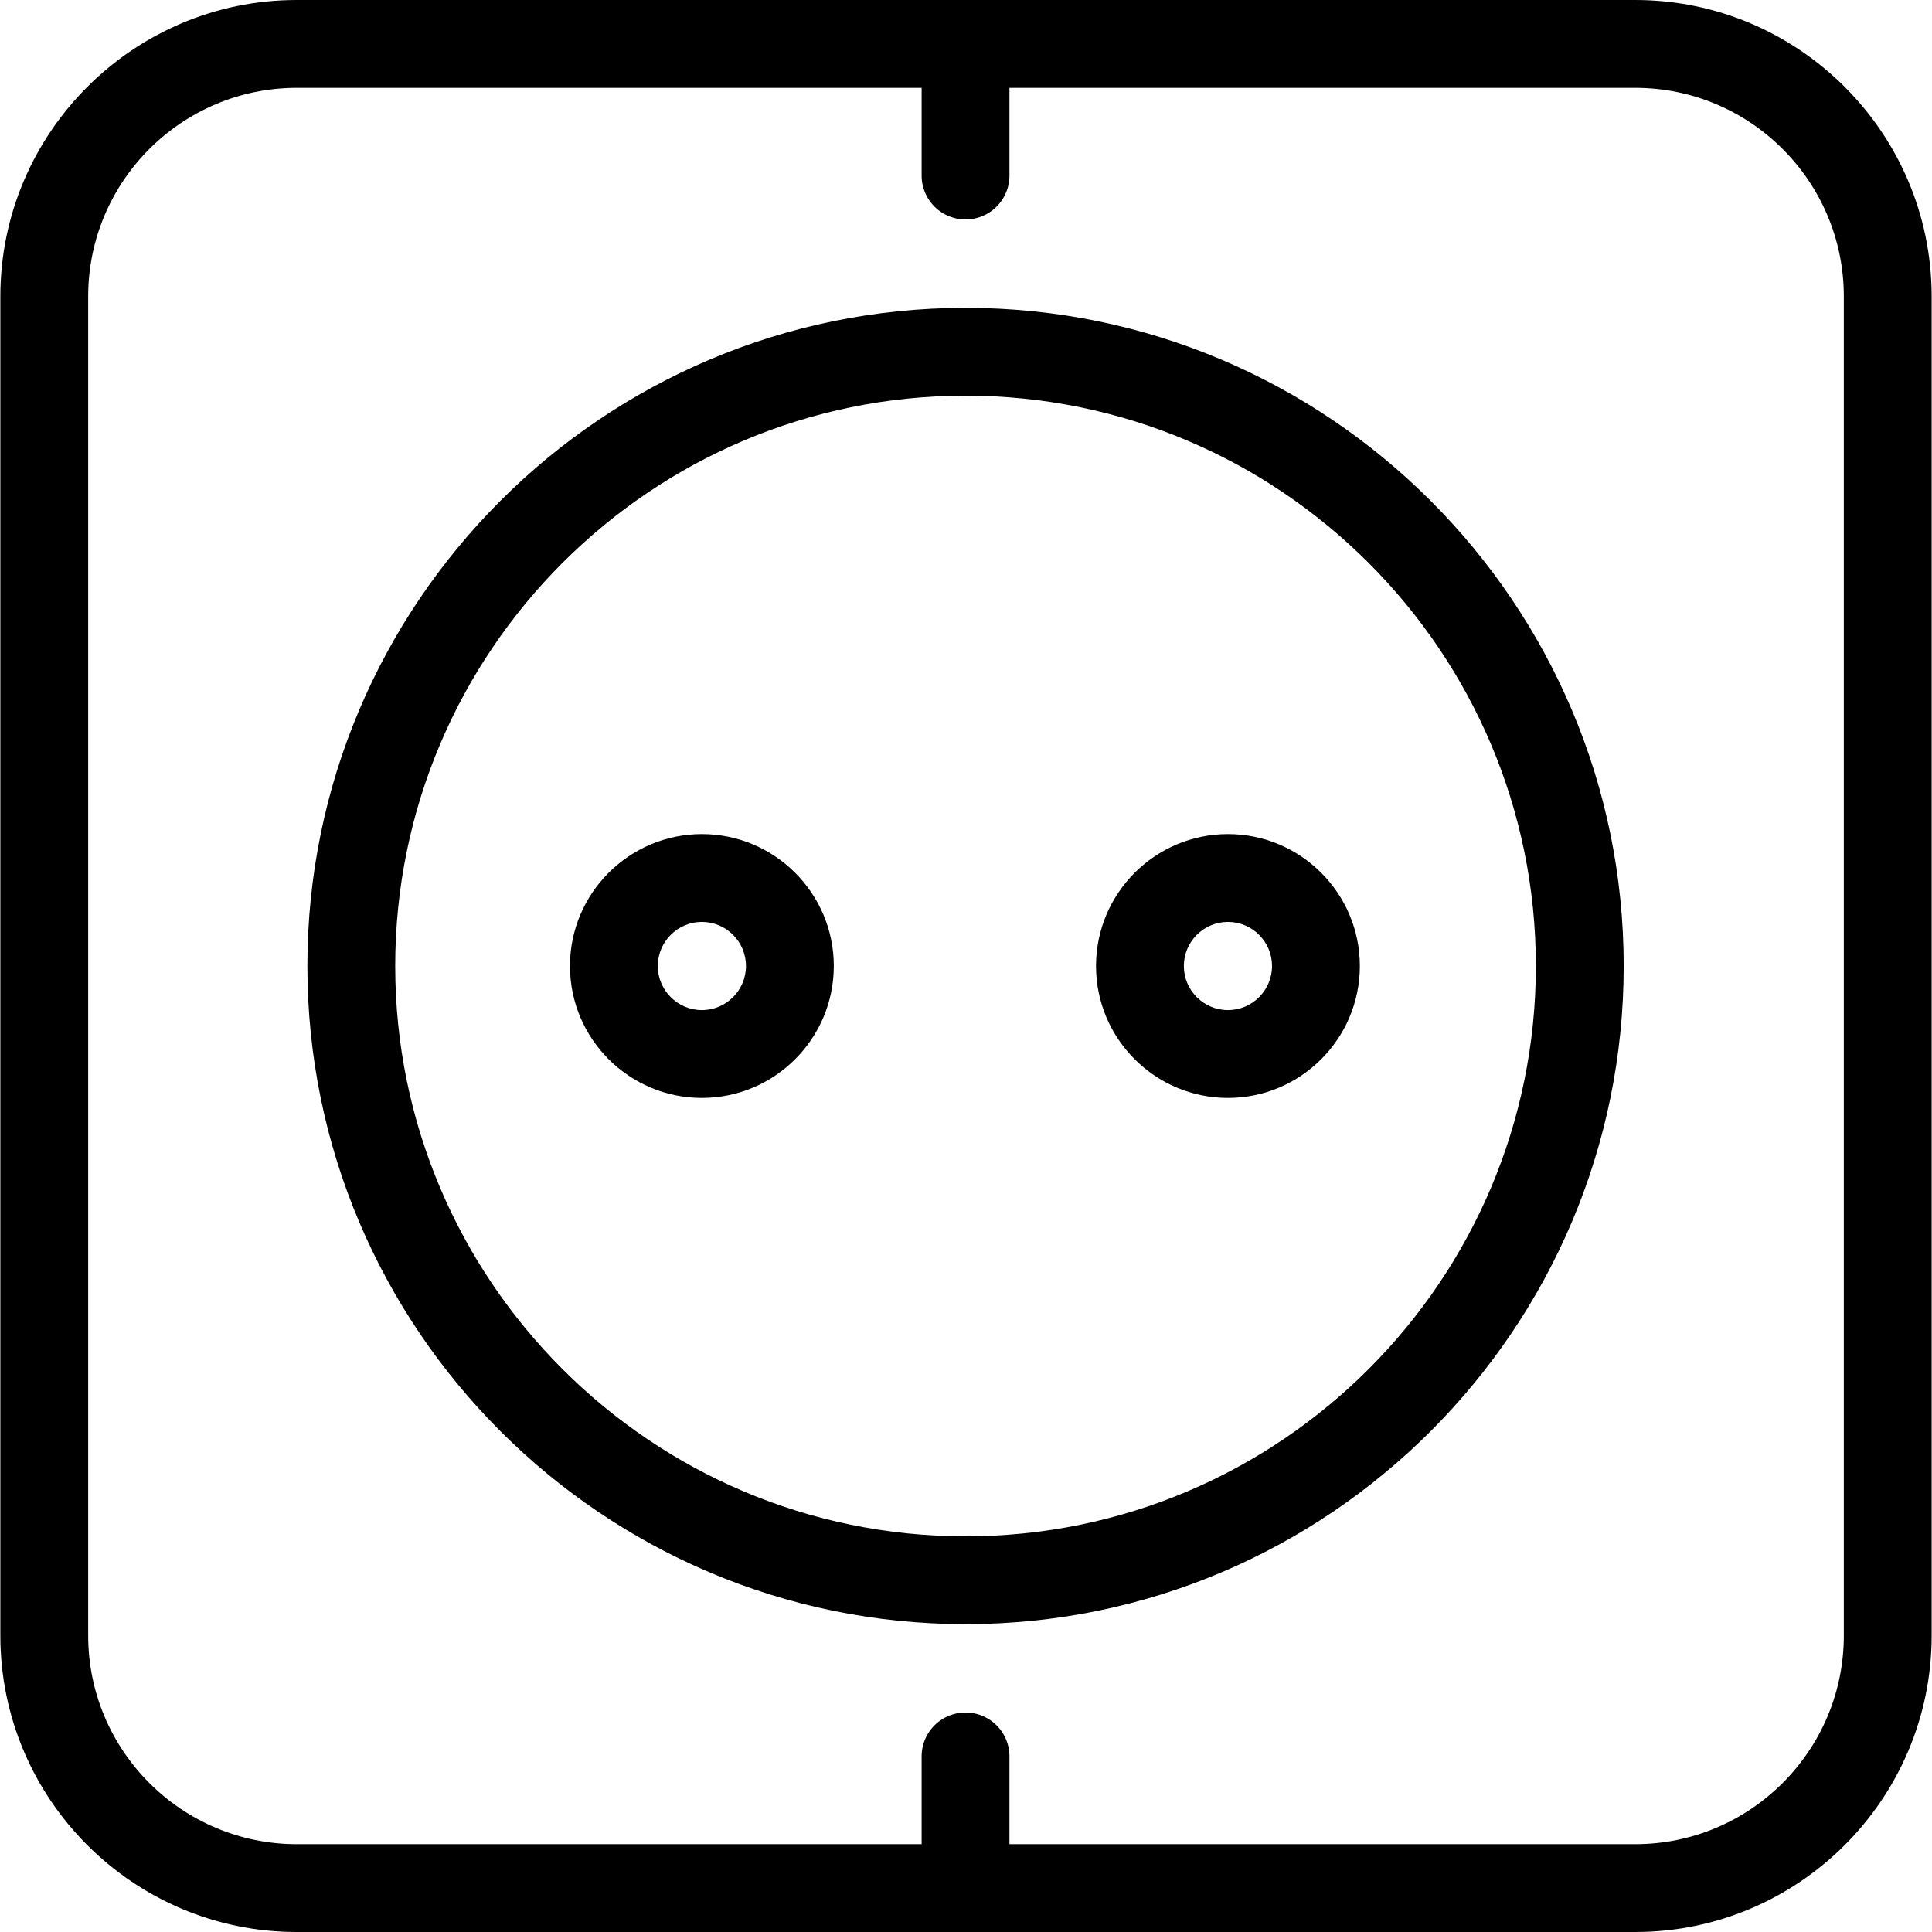 <svg xmlns="http://www.w3.org/2000/svg" viewBox="0 0 351.959 351.959" style="enable-background:new 0 0 351.959 351.959" xml:space="preserve"><path d="M175.896 295.877c-66.112 0-119.898-53.786-119.898-119.897S109.784 56.082 175.896 56.082s119.897 53.786 119.897 119.897-53.785 119.898-119.897 119.898zm0-223.795c-57.29 0-103.898 46.608-103.898 103.897s46.608 103.897 103.898 103.897c57.289 0 103.897-46.608 103.897-103.897S233.185 72.082 175.896 72.082z"/><path d="M127.865 200.011c-13.25 0-24.031-10.78-24.031-24.031s10.78-24.031 24.031-24.031 24.031 10.78 24.031 24.031-10.78 24.031-24.031 24.031zm0-32.063c-4.428 0-8.031 3.603-8.031 8.031s3.603 8.031 8.031 8.031 8.031-3.603 8.031-8.031-3.603-8.031-8.031-8.031zM223.697 200.011c-13.25 0-24.031-10.78-24.031-24.031s10.78-24.031 24.031-24.031 24.031 10.78 24.031 24.031-10.78 24.031-24.031 24.031zm0-32.063c-4.428 0-8.031 3.603-8.031 8.031s3.603 8.031 8.031 8.031 8.031-3.603 8.031-8.031-3.603-8.031-8.031-8.031z"/><path d="M297.896 351.959H54.063c-29.776 0-54-24.225-54-54V54c0-29.775 24.224-54 54-54h243.833c29.776 0 54 24.225 54 54v243.959c0 29.775-24.224 54-54 54zM54.063 16c-20.953 0-38 17.047-38 38v243.959c0 20.953 17.047 38 38 38h243.833c20.953 0 38-17.047 38-38V54c0-20.953-17.047-38-38-38H54.063z"/><path d="M175.896 39.977a8 8 0 0 1-8-8V8a8 8 0 0 1 16 0v23.977a8 8 0 0 1-8 8zM175.896 351.881a8 8 0 0 1-8-8v-23.904a8 8 0 0 1 16 0v23.904a8 8 0 0 1-8 8z"/></svg>